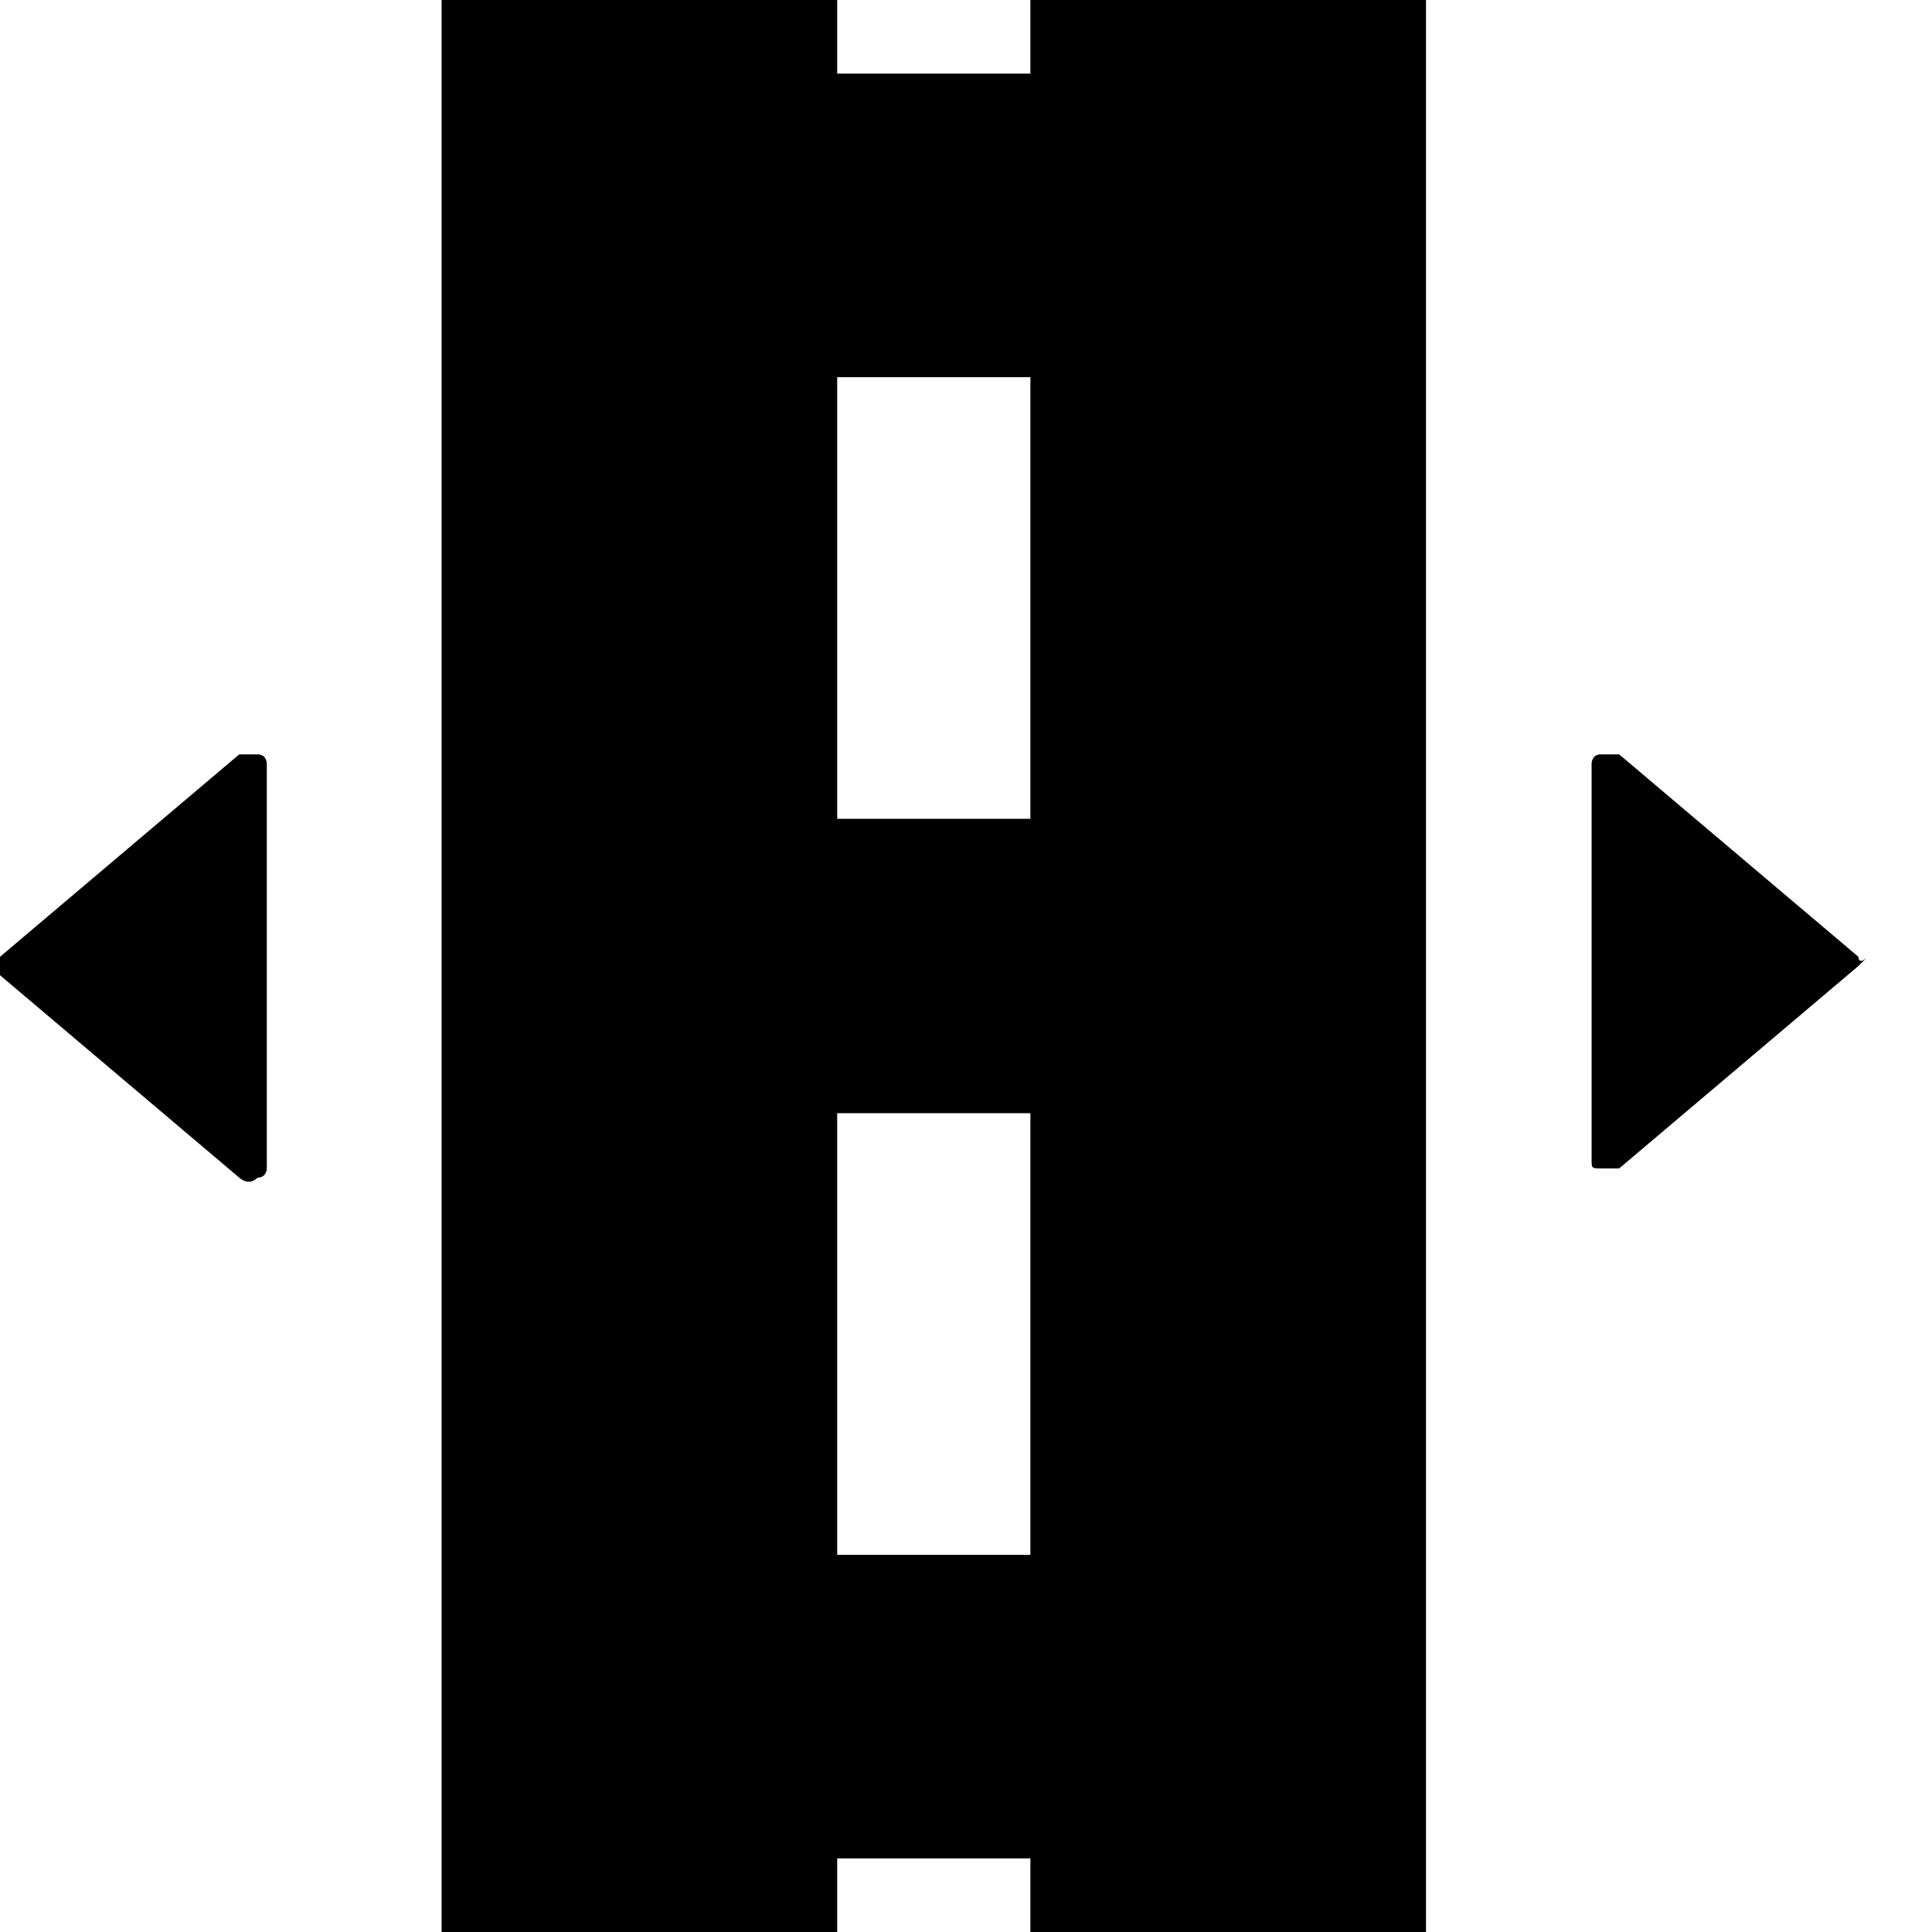 <?xml version="1.0" encoding="utf-8"?>
<!-- Generator: Adobe Illustrator 22.1.0, SVG Export Plug-In . SVG Version: 6.00 Build 0)  -->
<svg version="1.1" id="图层_1" xmlns="http://www.w3.org/2000/svg" xmlns:xlink="http://www.w3.org/1999/xlink" x="0px" y="0px"
	 viewBox="0 0 21 21" style="enable-background:new 0 0 21 21;" xml:space="preserve">
<title>icon/iot/街面管理</title>
<desc>Created with Sketch.</desc>
<g id="组件">
	<g id="organisms_x2F_街面管理" transform="translate(-17, 0)">
		<g id="矩形">
			<g id="蒙版" transform="translate(0, 0)">
				<path id="形状" d="M28.2,0.8h-2.1V0h-4.3V21h4.3v-0.8h2.1V21h4.3V0h-4.3V0.8z M28.2,16.9h-2.1v-4.8h2.1V16.9z M28.2,8.9h-2.1
					V4.1h2.1V8.9z"/>
				<path id="路径" d="M37.2,10.4l-2.6-2.2c0,0-0.1,0-0.1,0c0,0,0,0-0.1,0c-0.1,0-0.1,0.1-0.1,0.1v4.3c0,0.1,0,0.1,0.1,0.1
					c0.1,0,0.1,0,0.2,0l2.6-2.2c0,0,0.1-0.1,0.1-0.1C37.2,10.5,37.2,10.4,37.2,10.4z"/>
				<path id="路径_1_" d="M19.8,8.2C19.8,8.2,19.8,8.2,19.8,8.2c-0.1,0-0.1,0-0.2,0l-2.6,2.2c0,0-0.1,0.1-0.1,0.1
					c0,0,0,0.1,0.1,0.1l2.6,2.2c0,0,0.1,0.1,0.2,0c0.1,0,0.1-0.1,0.1-0.1V8.3C19.9,8.3,19.9,8.2,19.8,8.2z"/>
			</g>
		</g>
	</g>
</g>
</svg>
